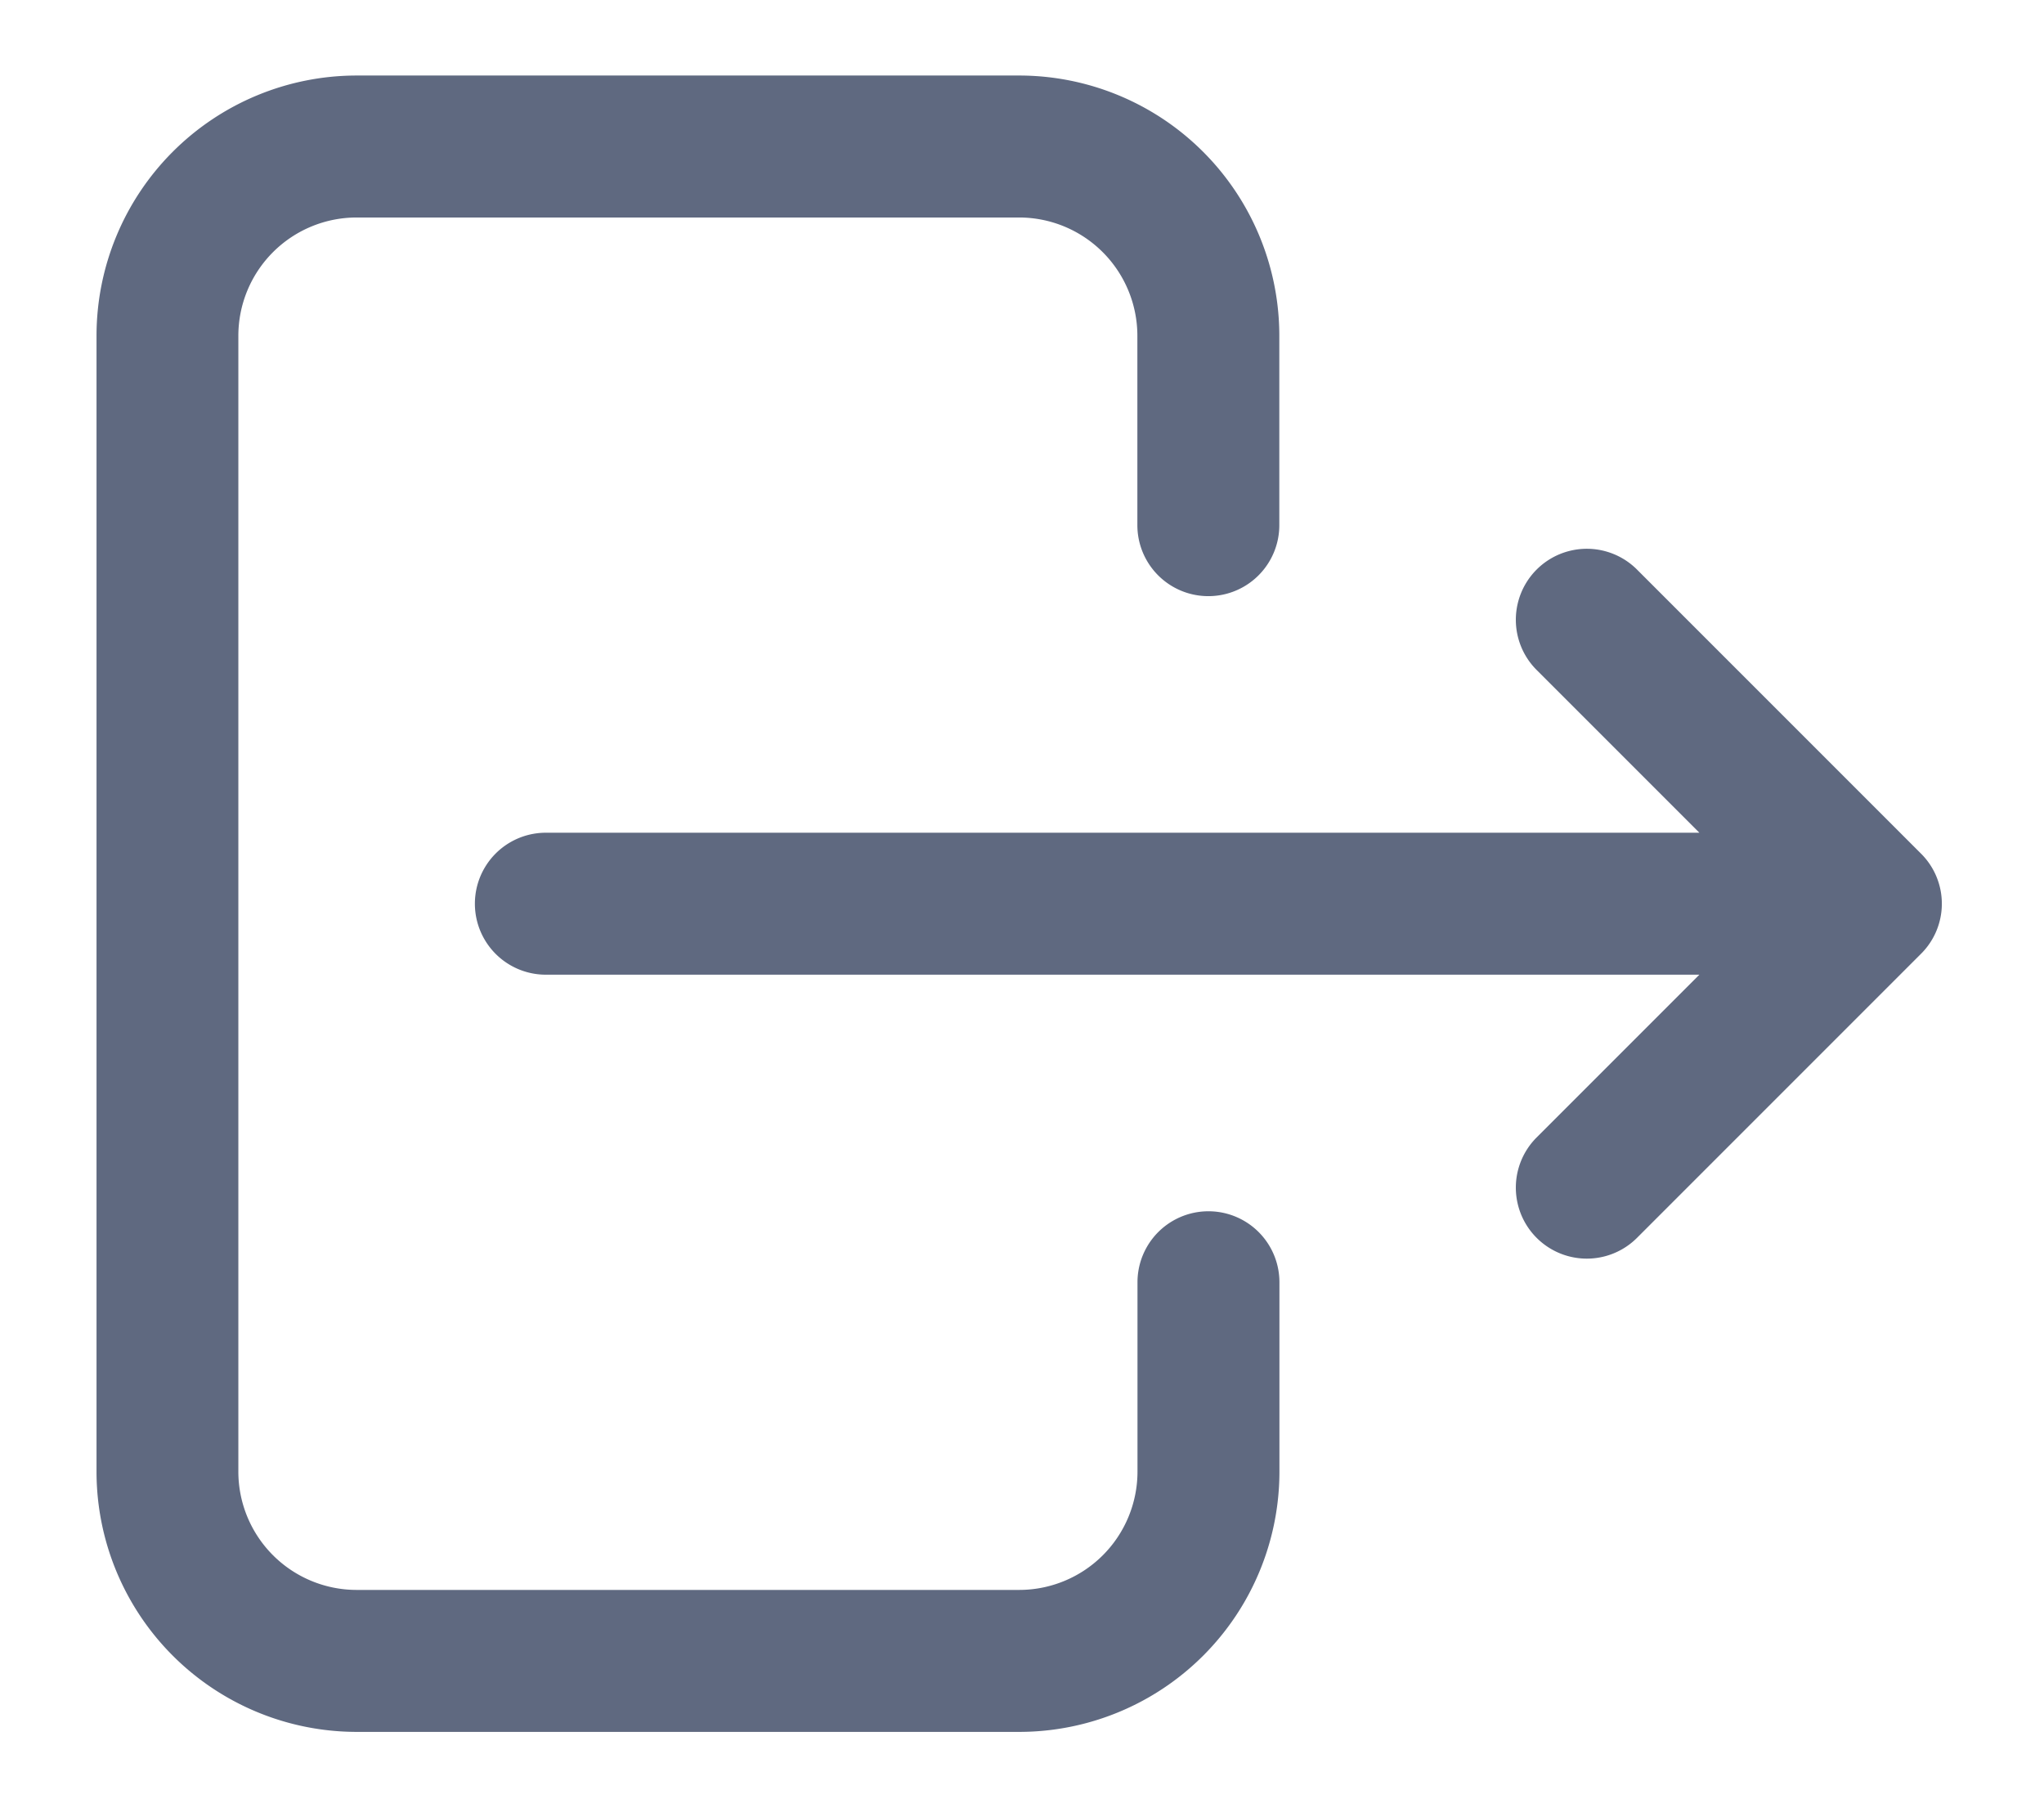 <svg width="18" height="16" fill="none" xmlns="http://www.w3.org/2000/svg"><path fill-rule="evenodd" clip-rule="evenodd" d="M3.14.665A2.292 2.292 0 0 0 .85 2.957v10a2.292 2.292 0 0 0 2.292 2.292h5.833a2.292 2.292 0 0 0 2.292-2.292V11.29a.625.625 0 0 0-1.25 0v1.667a1.042 1.042 0 0 1-1.042 1.042H3.141a1.042 1.042 0 0 1-1.042-1.042v-10a1.042 1.042 0 0 1 1.042-1.042h5.833a1.042 1.042 0 0 1 1.042 1.042v1.667a.625.625 0 1 0 1.25 0V2.957A2.292 2.292 0 0 0 8.974.665H3.141Zm11.276 4.35a.625.625 0 0 0-.884.884l1.433 1.433H4.807a.625.625 0 0 0 0 1.25h10.158l-1.433 1.433a.625.625 0 1 0 .884.884l2.497-2.497a.622.622 0 0 0 .003-.887l-2.5-2.5Z" fill="#5F6980"/></svg>